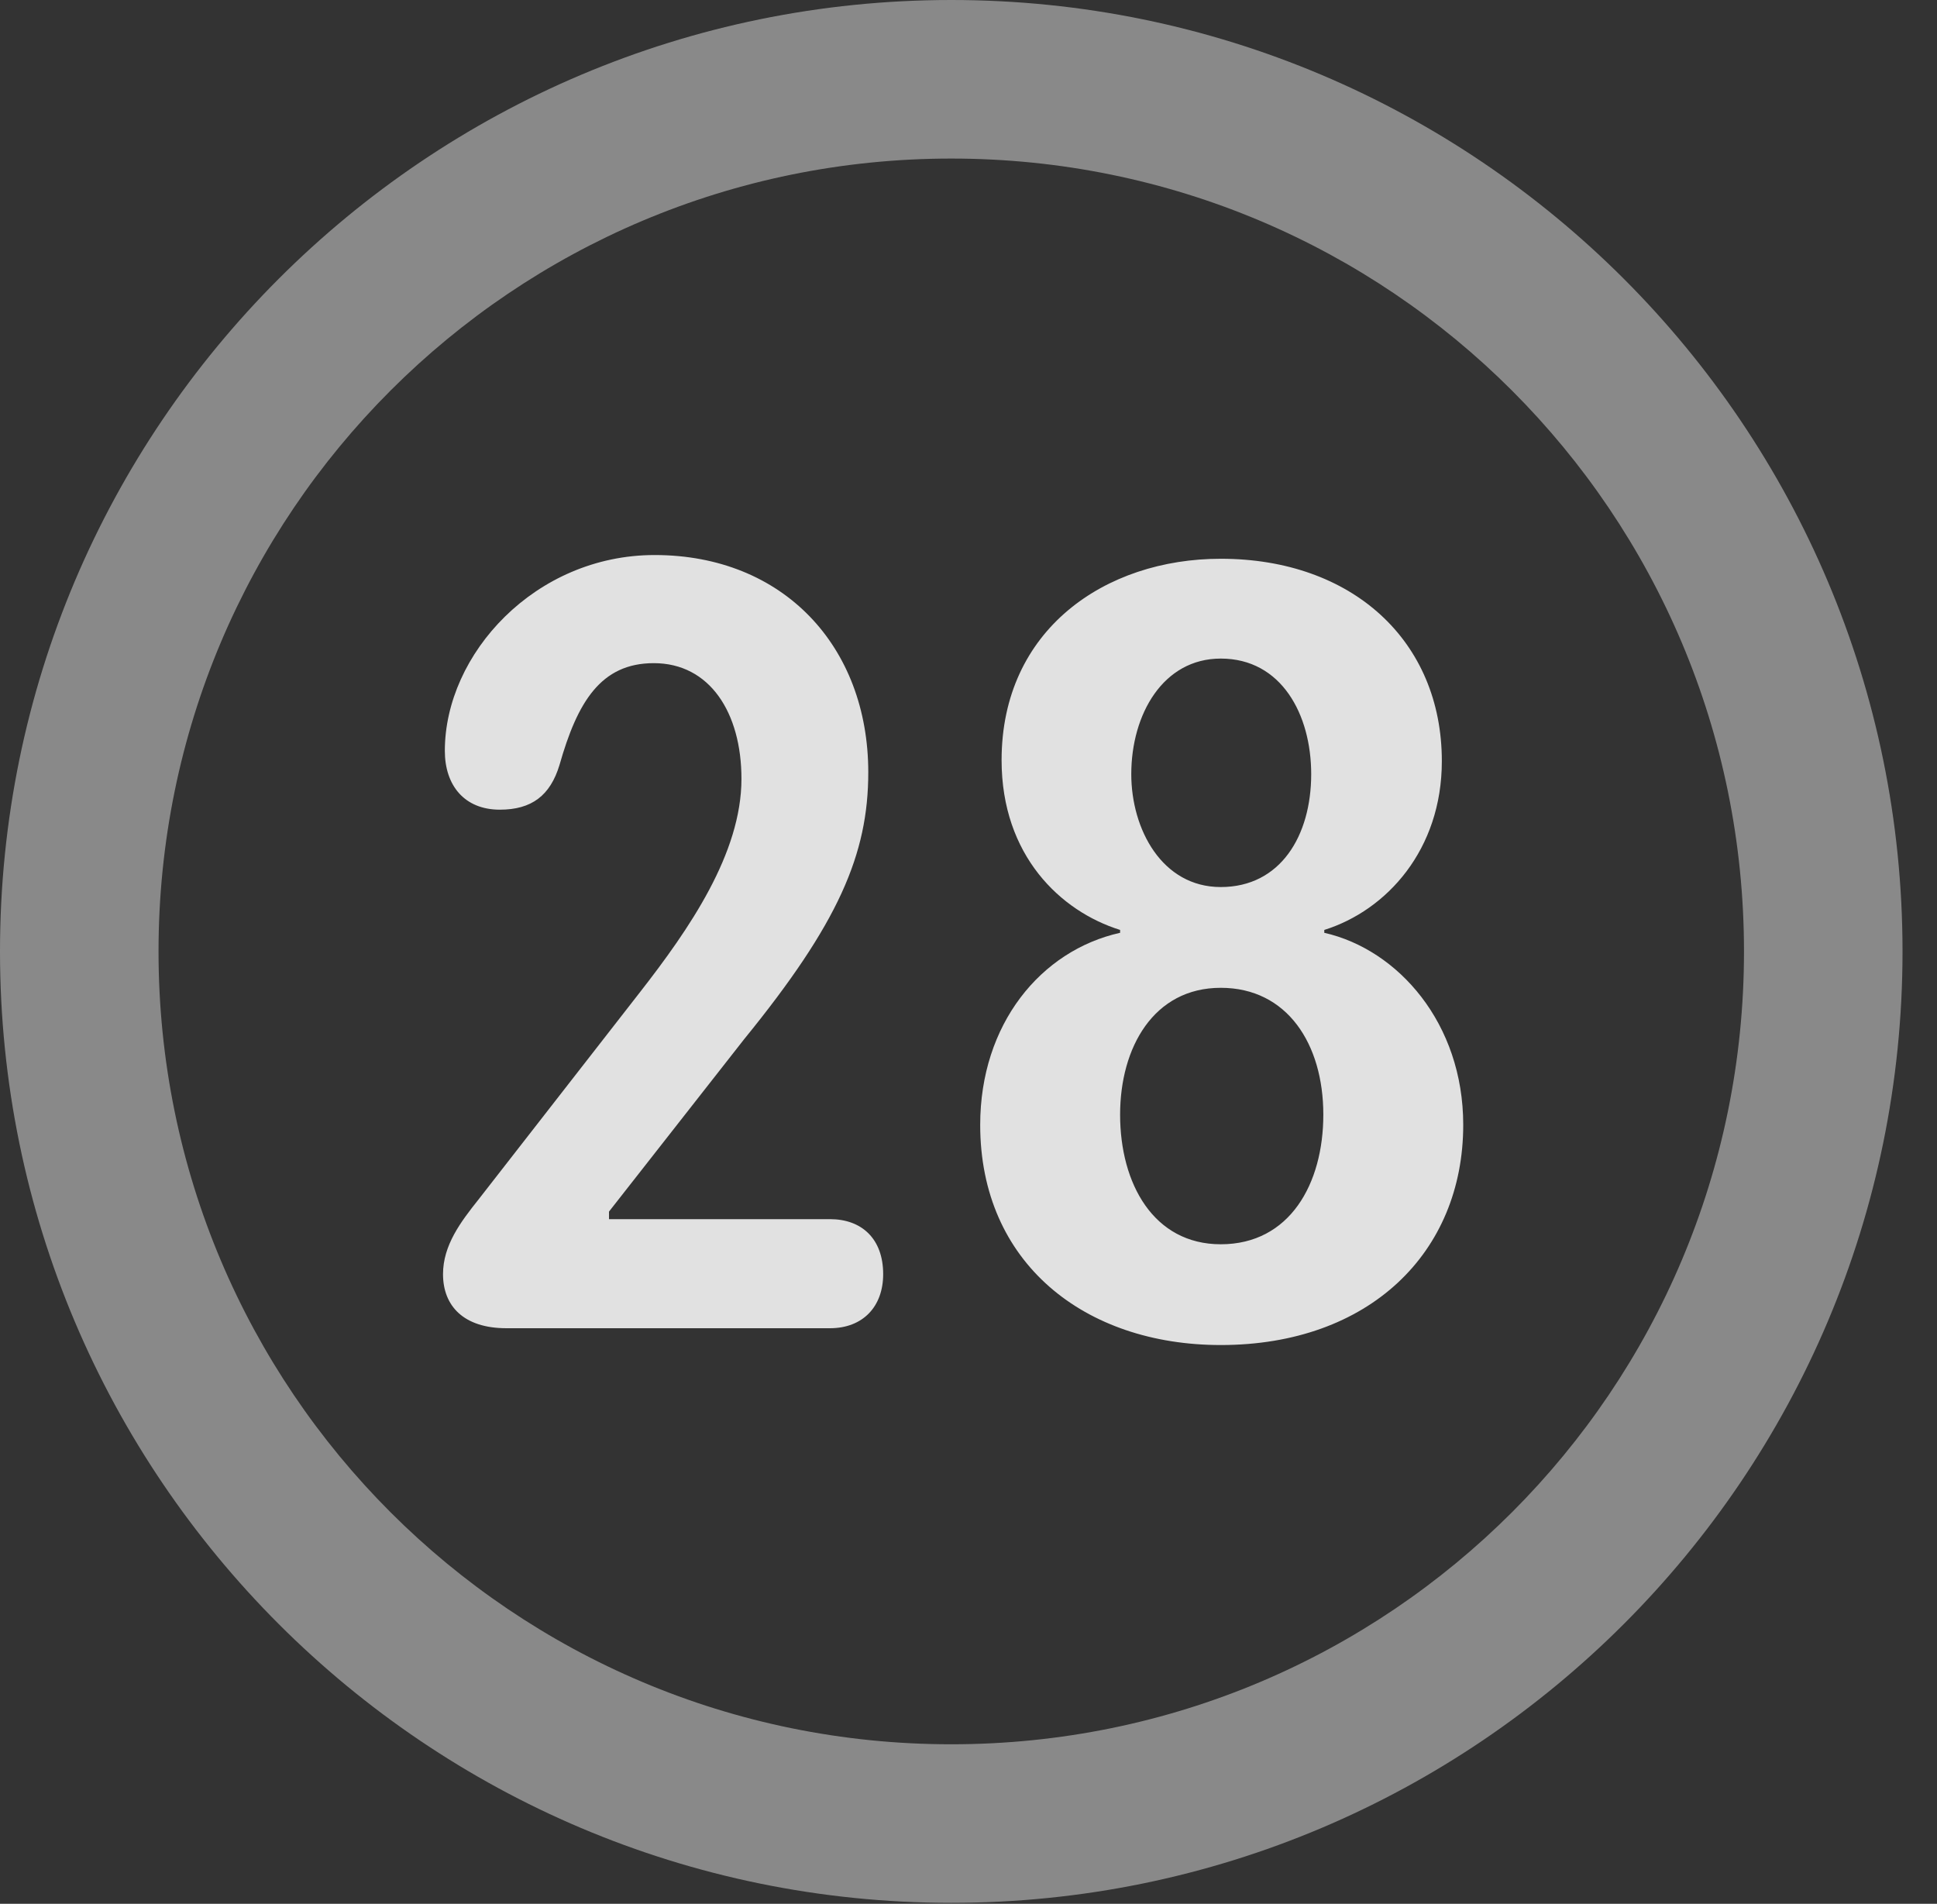 <?xml version="1.0" encoding="UTF-8"?>
<!--Generator: Apple Native CoreSVG 341-->
<!DOCTYPE svg
PUBLIC "-//W3C//DTD SVG 1.1//EN"
       "http://www.w3.org/Graphics/SVG/1.1/DTD/svg11.dtd">
<svg version="1.1" xmlns="http://www.w3.org/2000/svg" xmlns:xlink="http://www.w3.org/1999/xlink" viewBox="0 0 20.283 19.932">
 <rect x="0" y="0" width="20.283" height="19.932" fill="#333333" stroke="none"/>
 <g>
  <rect height="19.932" opacity="0" width="20.283" x="0" y="0"/>
  <path d="M9.961 19.922C15.459 19.922 19.922 15.459 19.922 9.961C19.922 4.463 15.459 0 9.961 0C4.463 0 0 4.463 0 9.961C0 15.459 4.463 19.922 9.961 19.922ZM9.961 18.262C5.371 18.262 1.66 14.551 1.66 9.961C1.66 5.371 5.371 1.66 9.961 1.66C14.551 1.66 18.262 5.371 18.262 9.961C18.262 14.551 14.551 18.262 9.961 18.262Z" fill="white" fill-opacity="0.425"/>
  <path d="M5.303 13.906L8.691 13.906C9.033 13.906 9.248 13.682 9.248 13.34C9.248 12.969 9.023 12.764 8.691 12.764L6.377 12.764L6.377 12.685L7.793 10.879C8.779 9.668 9.092 8.945 9.092 8.086C9.092 6.768 8.203 5.811 6.855 5.811C5.605 5.811 4.658 6.846 4.658 7.861C4.658 8.223 4.863 8.477 5.234 8.477C5.566 8.477 5.762 8.33 5.859 8.008C6.045 7.354 6.289 6.943 6.846 6.943C7.432 6.943 7.764 7.461 7.764 8.154C7.764 8.936 7.217 9.727 6.699 10.391L5.01 12.559C4.824 12.793 4.639 13.037 4.639 13.34C4.639 13.672 4.854 13.906 5.303 13.906ZM12.783 14.082C14.336 14.082 15.322 13.115 15.322 11.777C15.322 10.713 14.639 9.941 13.867 9.766L13.867 9.736C14.521 9.531 15.098 8.896 15.098 7.969C15.098 6.709 14.16 5.85 12.783 5.85C11.572 5.85 10.488 6.592 10.488 7.959C10.488 8.955 11.104 9.541 11.729 9.736L11.729 9.766C10.898 9.951 10.264 10.723 10.264 11.777C10.264 13.223 11.357 14.082 12.783 14.082ZM12.783 9.287C12.168 9.287 11.846 8.682 11.846 8.105C11.846 7.48 12.178 6.895 12.783 6.895C13.418 6.895 13.73 7.48 13.73 8.105C13.73 8.75 13.408 9.287 12.783 9.287ZM12.783 13.027C12.08 13.027 11.729 12.393 11.729 11.67C11.729 10.967 12.08 10.342 12.783 10.342C13.477 10.342 13.857 10.928 13.857 11.67C13.857 12.393 13.506 13.027 12.783 13.027Z" fill="white" fill-opacity="0.85"/>
 </g>
</svg>
